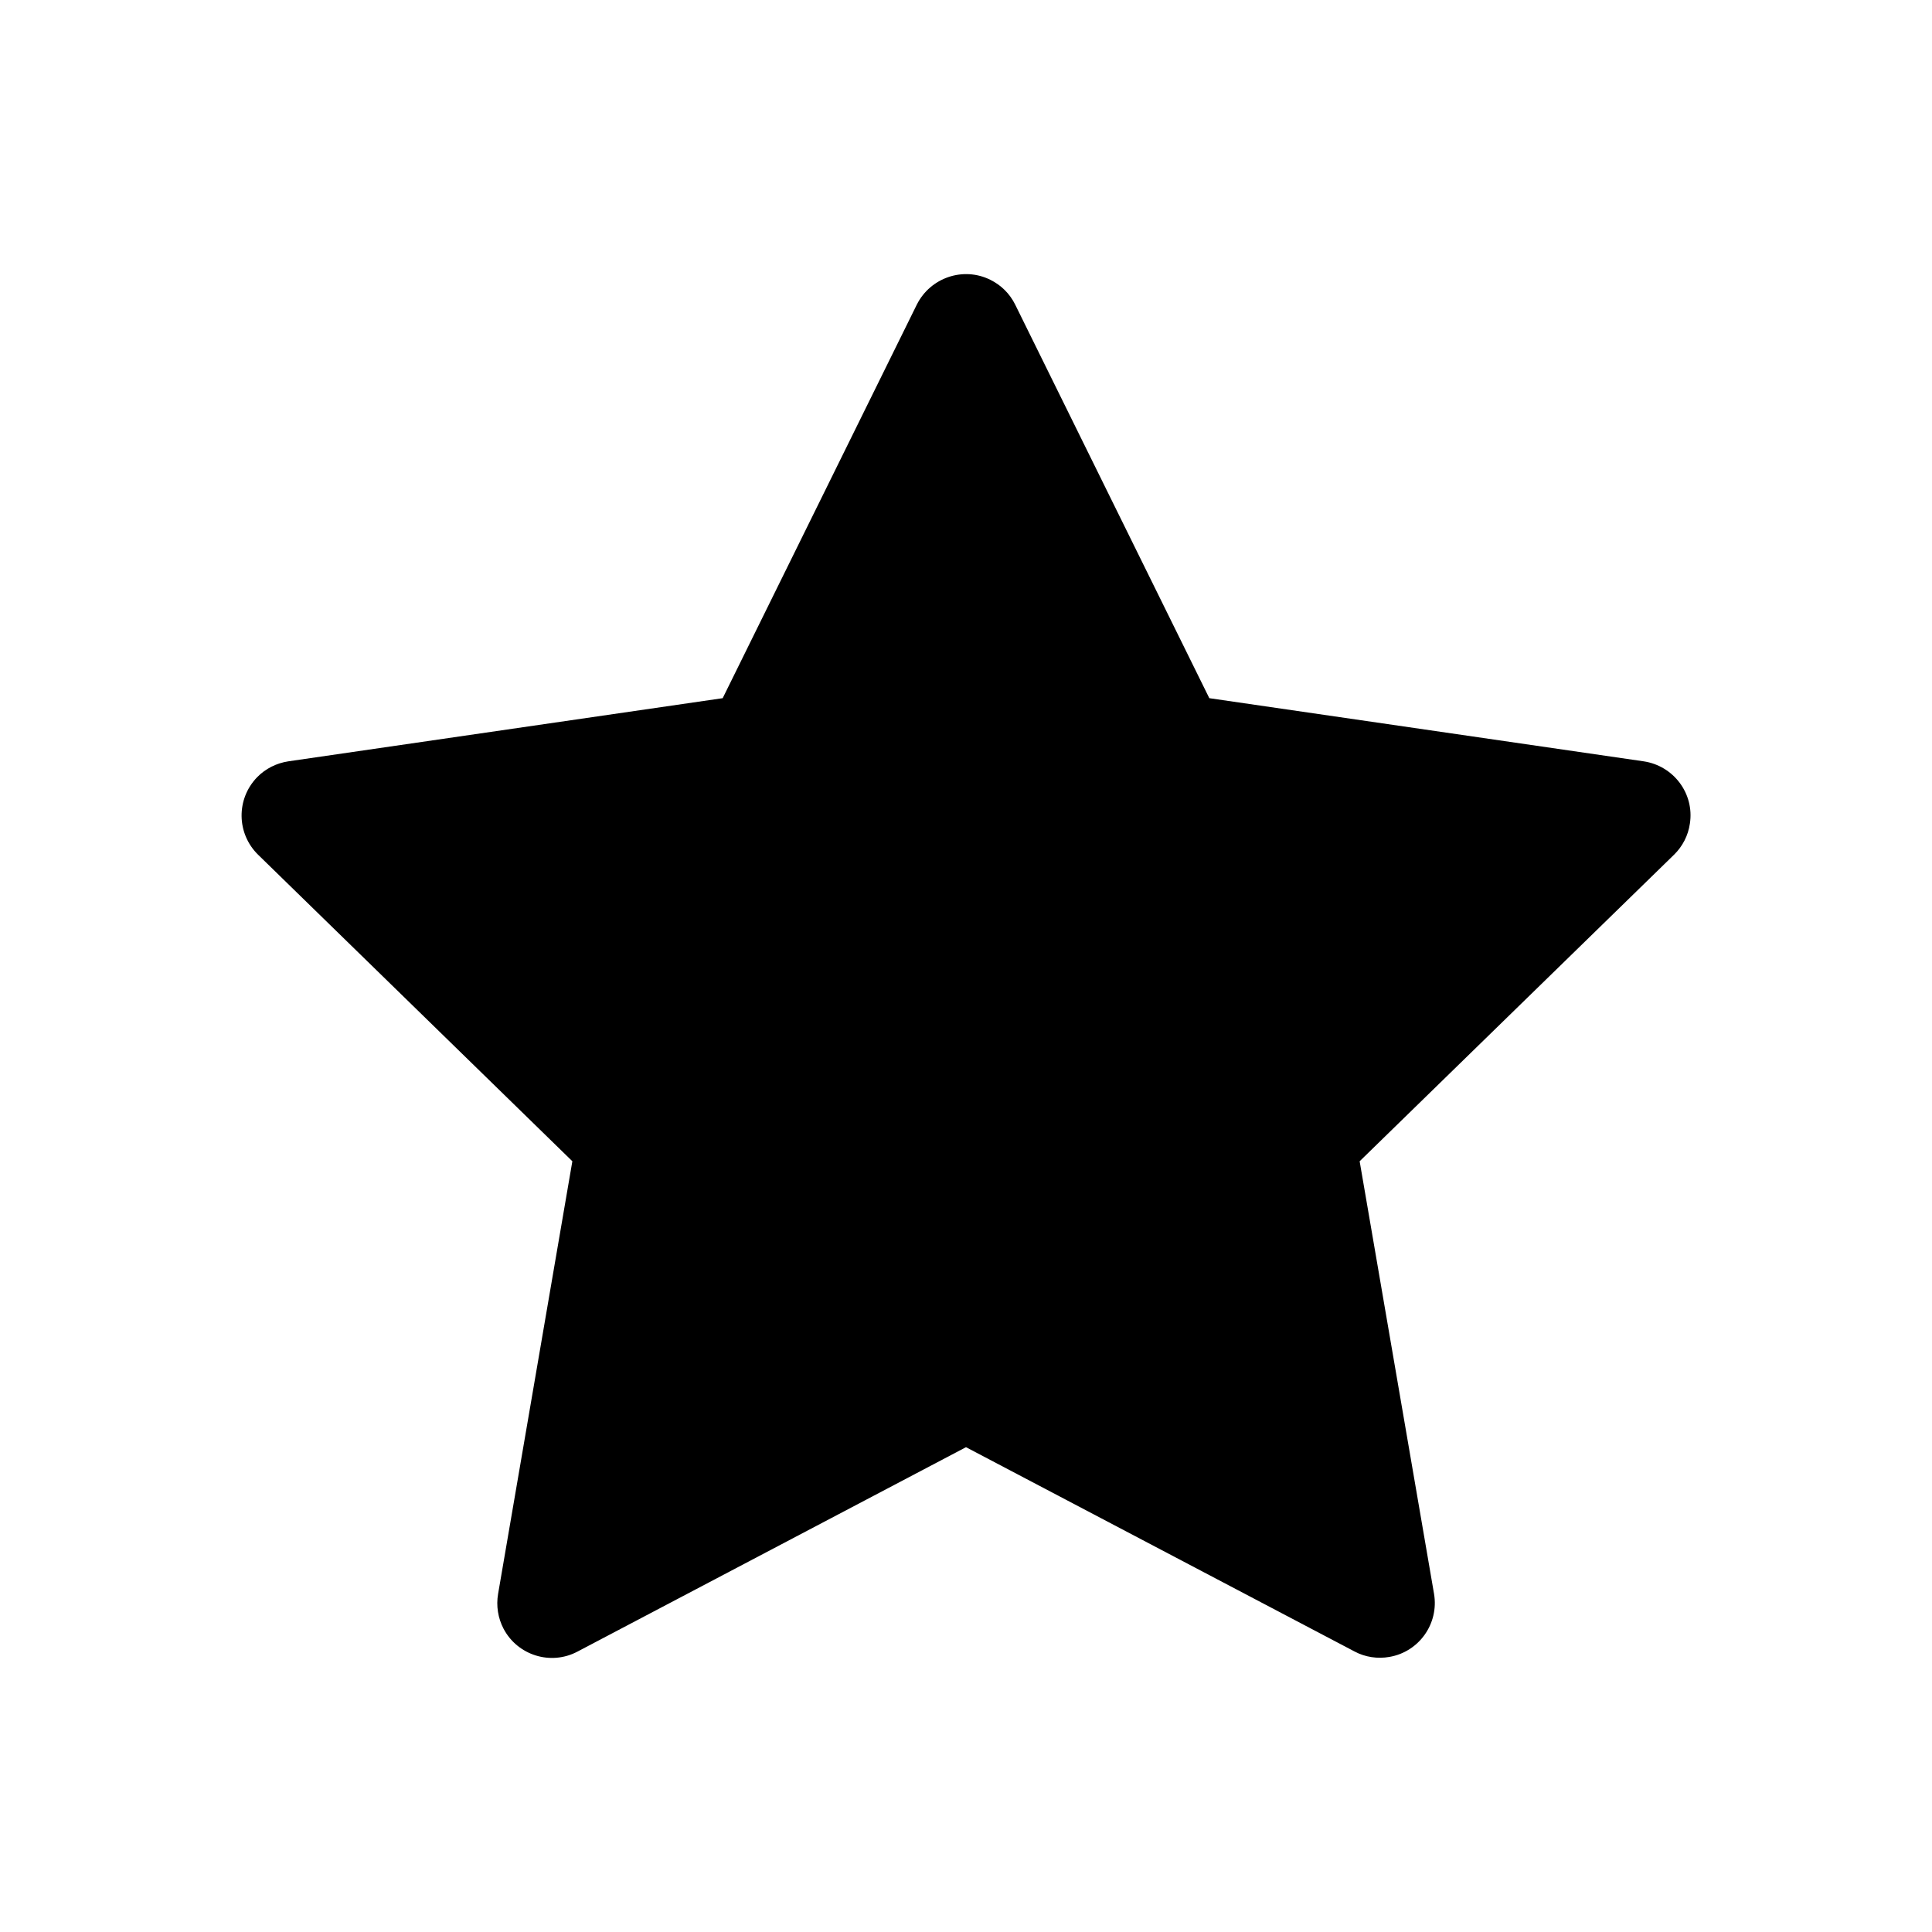 <?xml version="1.0" encoding="utf-8"?>
<!-- Generator: Adobe Illustrator 17.0.0, SVG Export Plug-In . SVG Version: 6.00 Build 0)  -->
<!DOCTYPE svg PUBLIC "-//W3C//DTD SVG 1.1//EN" "http://www.w3.org/Graphics/SVG/1.1/DTD/svg11.dtd">
<svg version="1.1" id="图层_1" xmlns="http://www.w3.org/2000/svg" xmlns:xlink="http://www.w3.org/1999/xlink" x="0px" y="0px"
	 width="16px" height="16px" viewBox="0 0 16 16" enable-background="new 0 0 16 16" xml:space="preserve">
<g>
	<g>
		<path d="M13.612,6.305l-3.597-0.523l-1.608-3.26C8.363,2.433,8.291,2.361,8.201,2.317C7.977,2.206,7.705,2.299,7.593,2.522
			l-1.608,3.26L2.388,6.305C2.289,6.32,2.198,6.366,2.129,6.437c-0.174,0.18-0.171,0.466,0.009,0.642L4.74,9.617L4.125,13.2
			c-0.017,0.098-0.001,0.2,0.045,0.288c0.116,0.221,0.391,0.307,0.612,0.19L8,11.985l3.218,1.692
			c0.088,0.047,0.19,0.062,0.288,0.045c0.246-0.042,0.412-0.276,0.37-0.523L11.26,9.617l2.603-2.538
			c0.071-0.069,0.118-0.16,0.132-0.259C14.033,6.572,13.86,6.342,13.612,6.305L13.612,6.305z M13.612,6.305"/>
	</g>
</g>
</svg>
